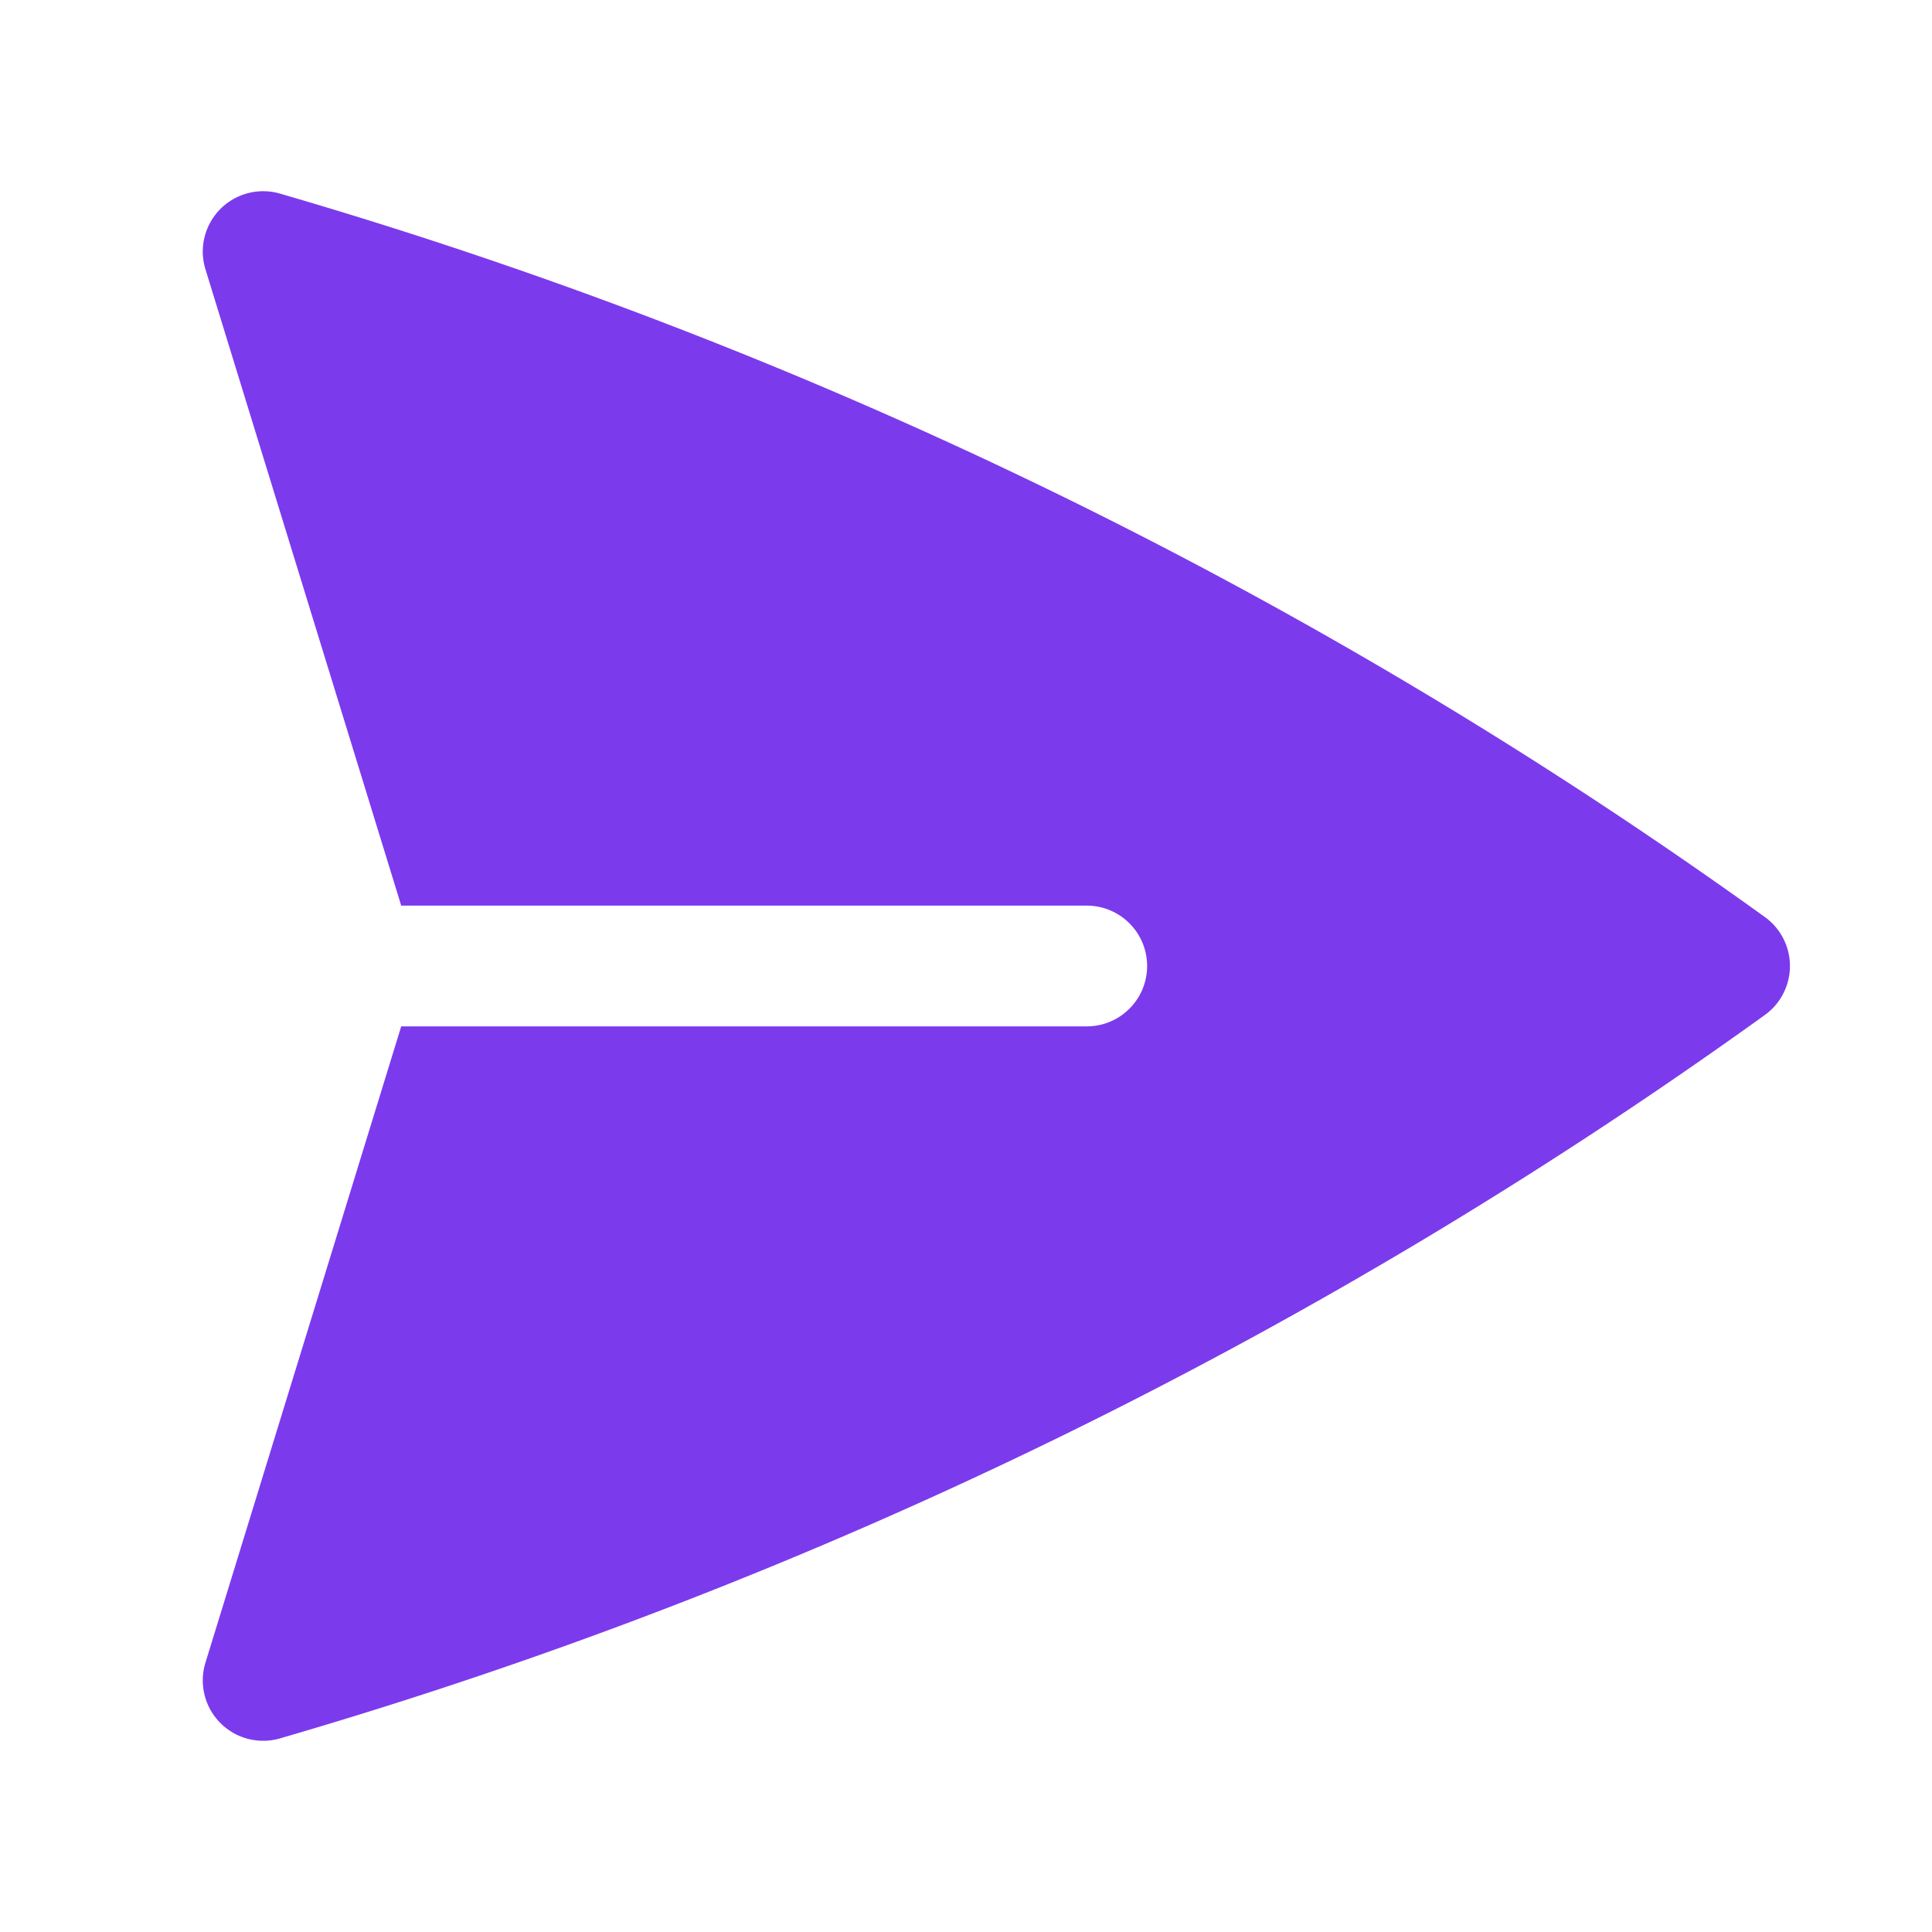<svg
  viewBox="0 0 24 24"
  fill="#7c3aed"
  xmlns="http://www.w3.org/2000/svg"
  aria-hidden="true"
  style="transform: rotate(-90deg);"
>
  <path d="M3.478 2.405a.75.75 0 00-.926.94l2.432 7.905H13.5a.75.75 0 010 1.5H4.984l-2.432 7.905a.75.75 0 00.926.94 60.519 60.519 0 0018.445-8.986.75.75 0 000-1.218A60.517 60.517 0 003.478 2.405z" />
</svg>
